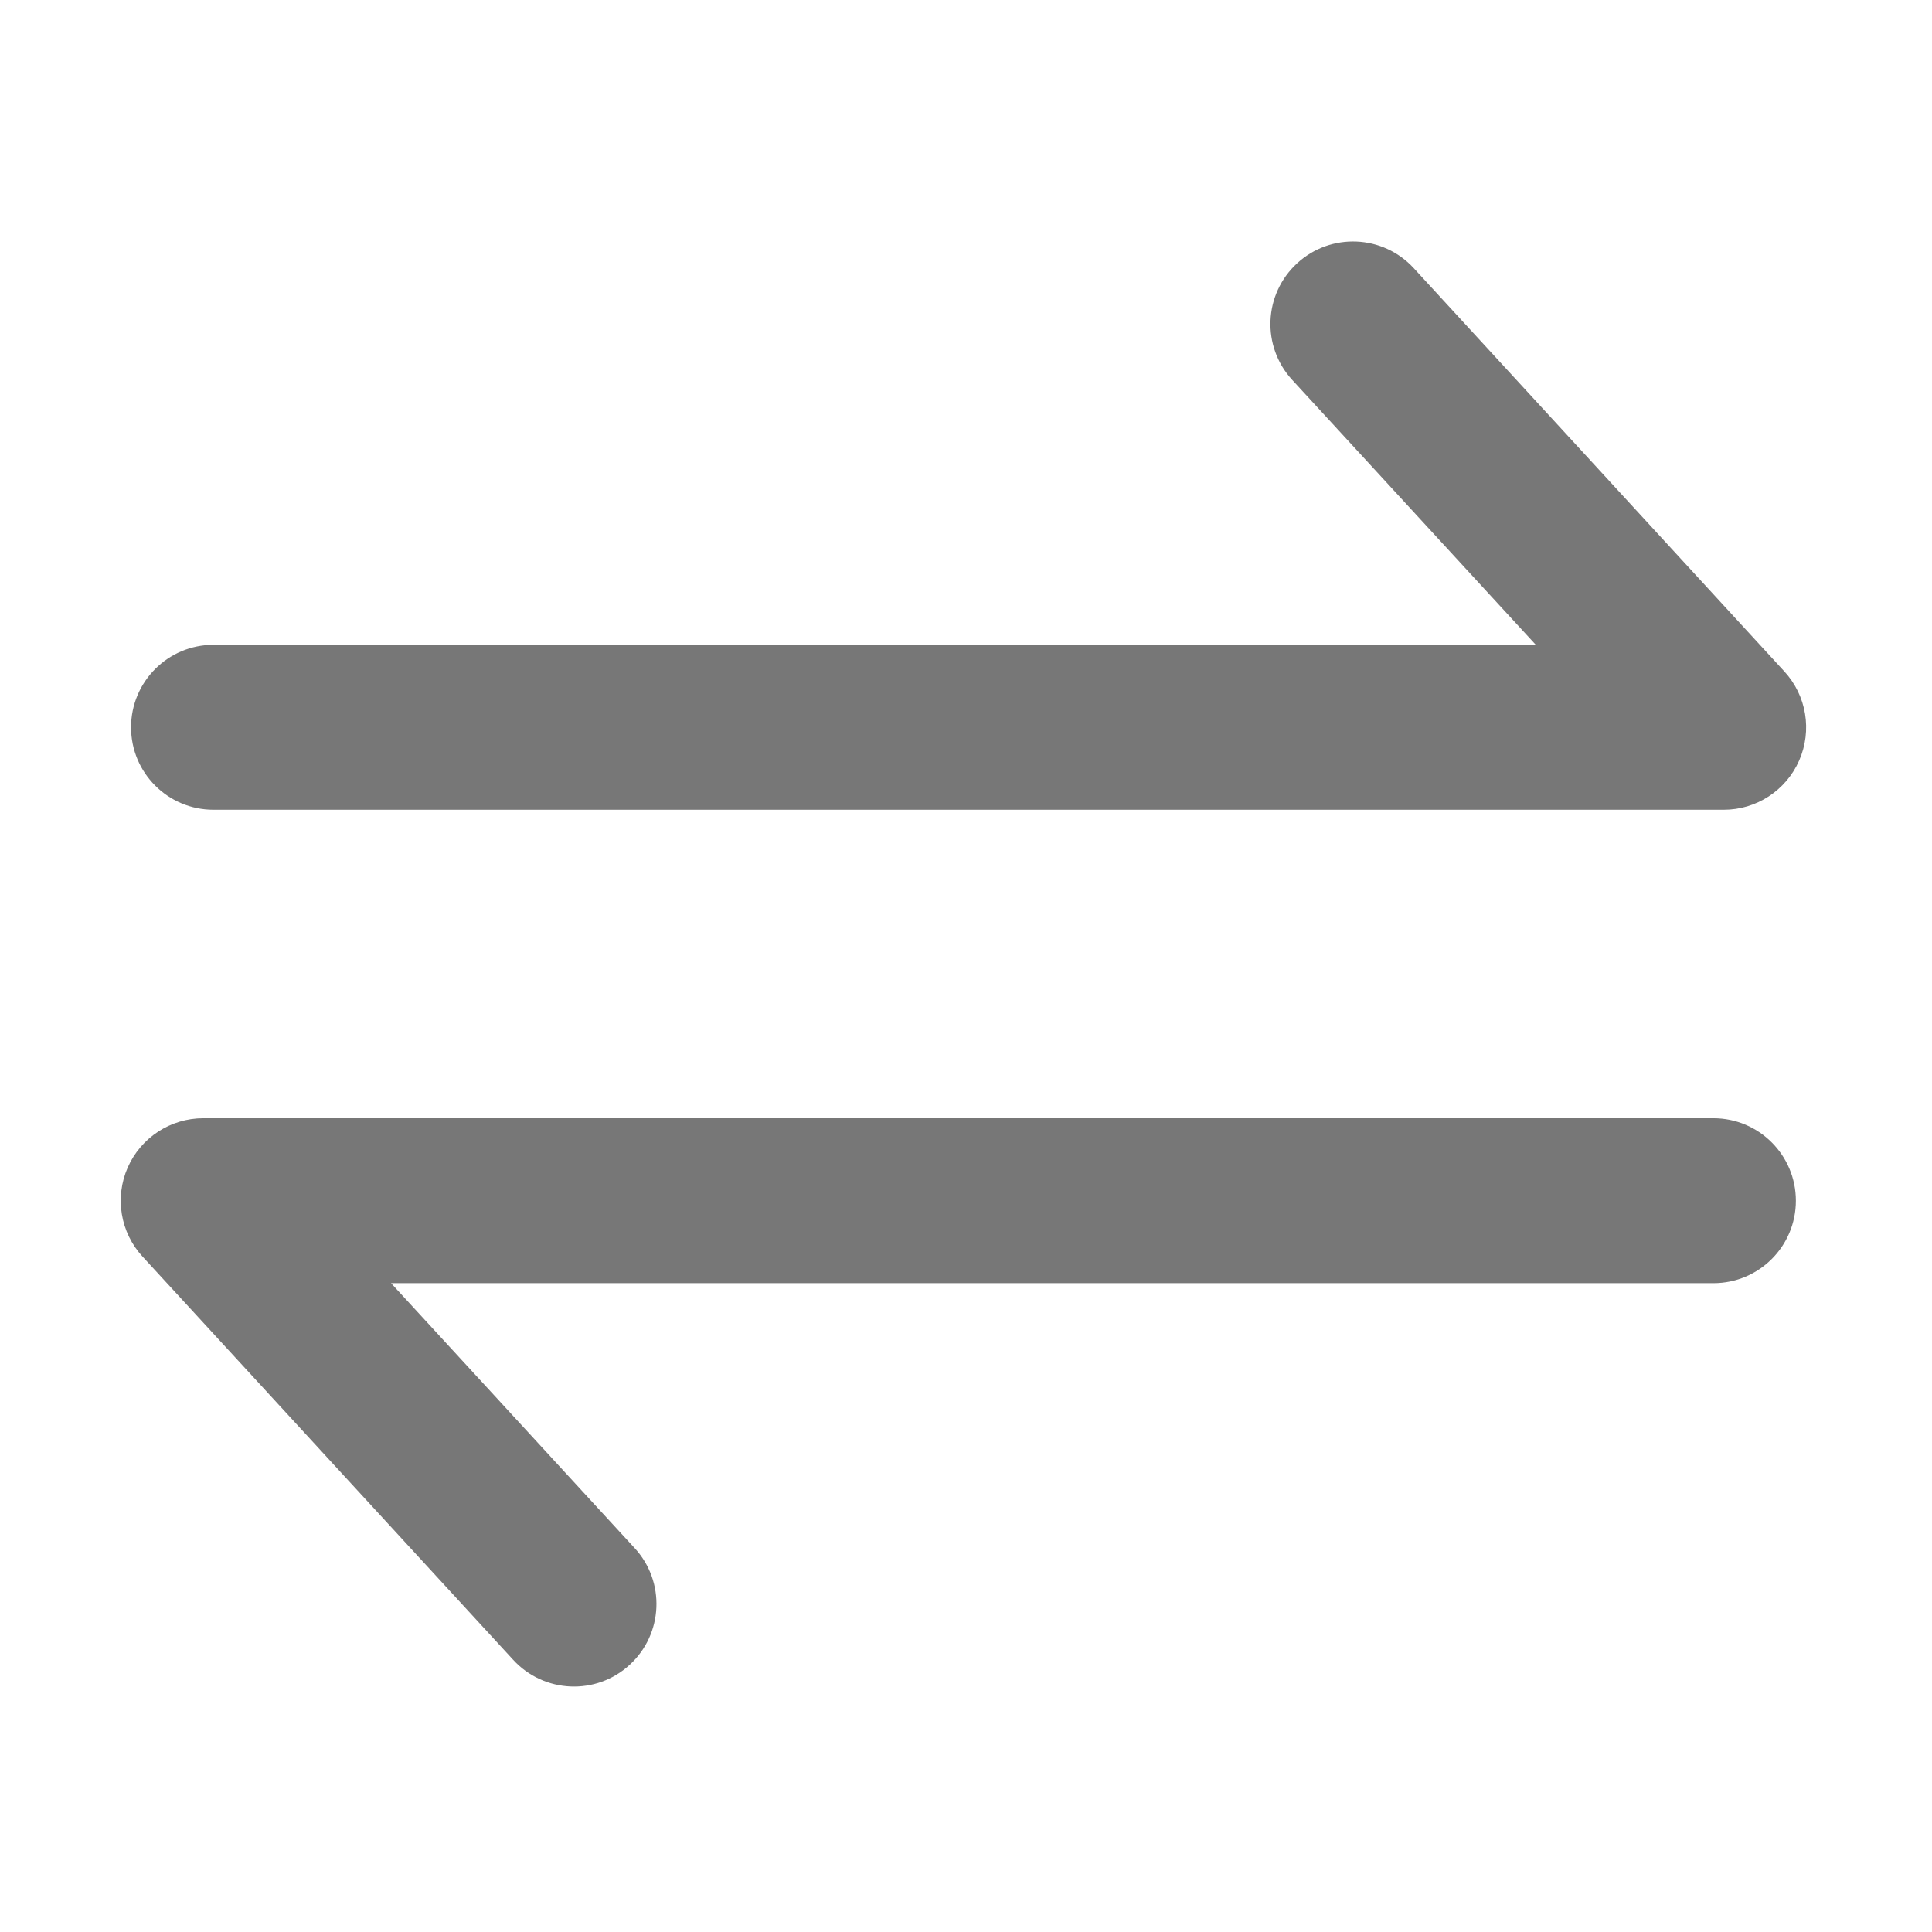 <?xml version="1.0" encoding="UTF-8"?>
<svg width="24px" height="24px" viewBox="0 0 24 24" version="1.1" xmlns="http://www.w3.org/2000/svg" xmlns:xlink="http://www.w3.org/1999/xlink">
    <!-- Generator: Sketch 61.2 (89653) - https://sketch.com -->
    <title>txs</title>
    <desc>Created with Sketch.</desc>
    <g id="txs" stroke="none" stroke-width="1" fill="none" fill-rule="evenodd">
        <path d="M7.823,20.68 C8.24,20.297 8.268,19.648 7.884,19.231 L4.858,15.94 L21.285,15.94 C21.85,15.94 22.309,15.482 22.309,14.916 C22.309,14.35 21.85,13.891 21.285,13.891 L2.525,13.891 C2.118,13.891 1.75,14.132 1.586,14.504 C1.423,14.877 1.495,15.311 1.771,15.61 L6.375,20.619 C6.758,21.036 7.407,21.064 7.823,20.68 Z M16.113,3.271 C15.696,3.654 15.669,4.302 16.052,4.719 L19.078,8.01 L2.652,8.01 C2.086,8.01 1.628,8.469 1.628,9.035 C1.628,9.601 2.086,10.059 2.652,10.059 L21.412,10.059 C21.819,10.06 22.187,9.819 22.35,9.447 C22.514,9.074 22.441,8.64 22.166,8.341 L17.562,3.331 C17.179,2.914 16.53,2.887 16.113,3.271 Z" id="Combined-Shape" fill="rgba(119, 119, 119, 1)" fill-rule="nonzero"></path>
    </g>
</svg>